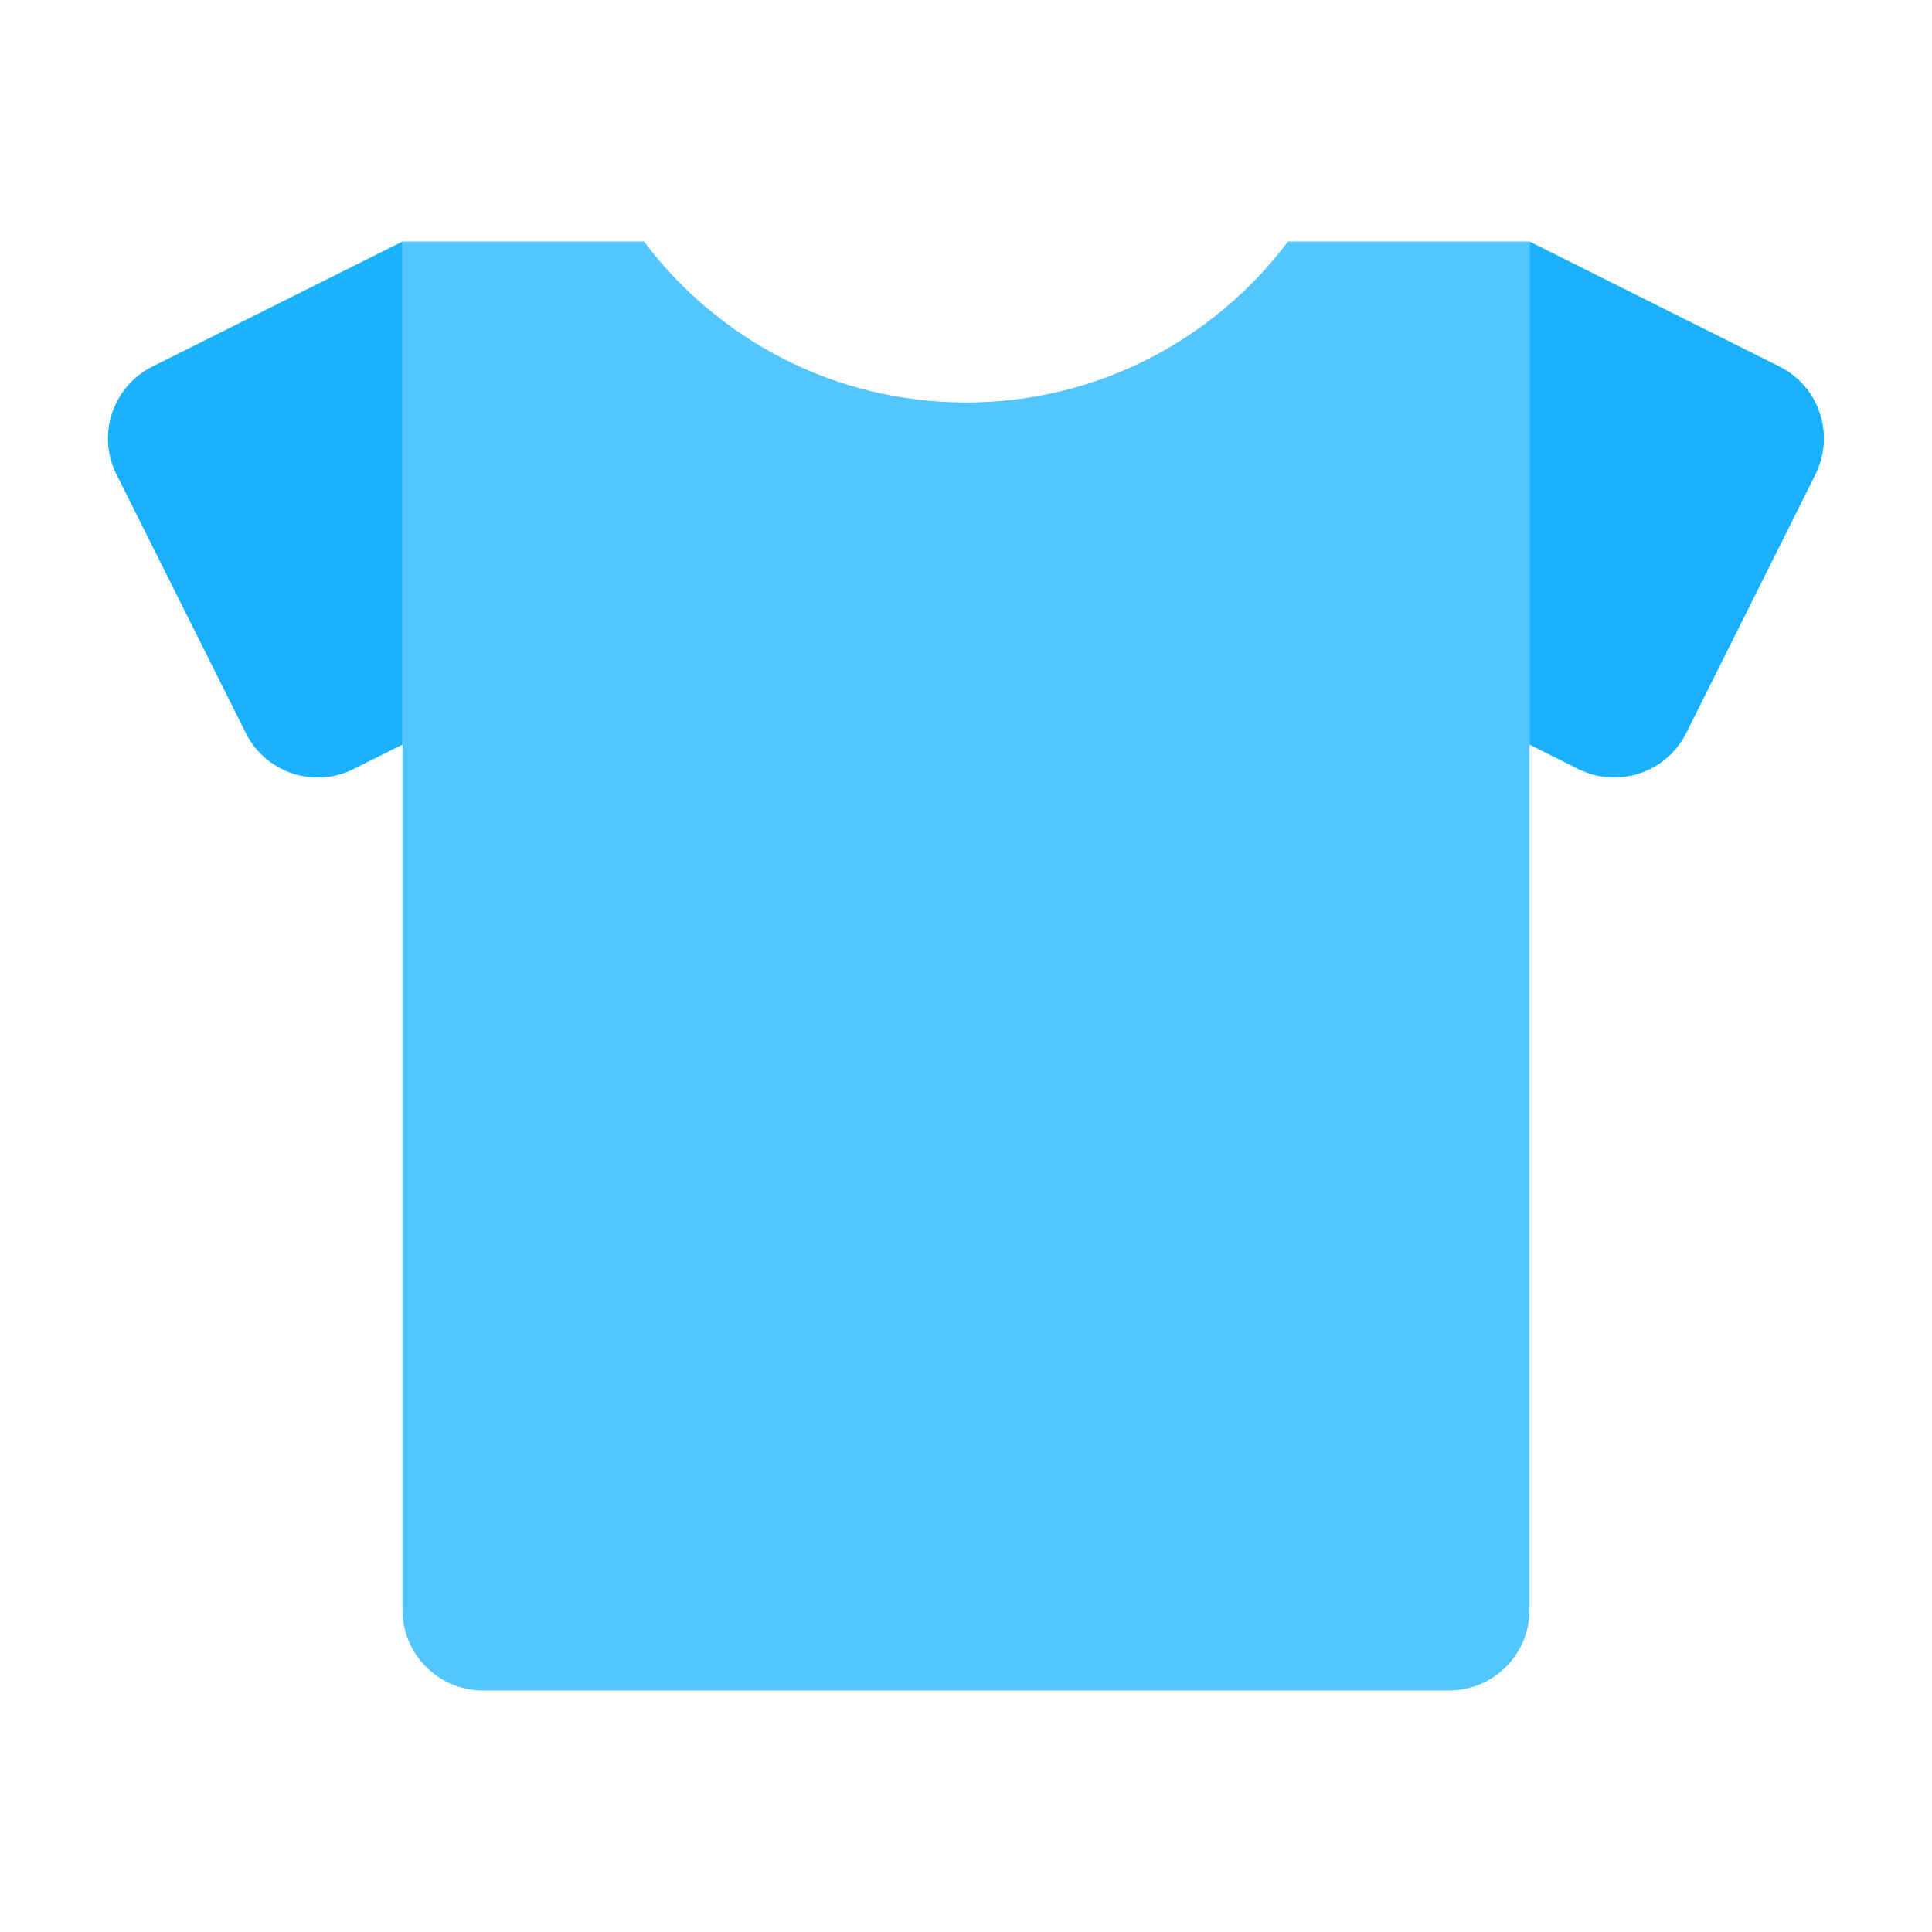 <svg width="24" height="24" viewBox="0 0 24 24" fill="none" xmlns="http://www.w3.org/2000/svg">
<path opacity="0.75" fill-rule="evenodd" clip-rule="evenodd" d="M8 3H5V20C5 20.552 5.448 21 6 21H18C18.552 21 19 20.552 19 20V3H16C15.088 4.214 13.636 5 12 5C10.364 5 8.912 4.214 8 3Z" fill="#1AB2FF"/>
<path fill-rule="evenodd" clip-rule="evenodd" d="M1.894 4.553L5 3V9.25L4.394 9.553C3.9 9.8 3.3 9.6 3.053 9.106L1.447 5.894C1.2 5.4 1.4 4.8 1.894 4.553ZM22.105 4.553L19 3V9.25L19.605 9.553C20.099 9.8 20.7 9.6 20.947 9.106L22.552 5.894C22.799 5.4 22.599 4.8 22.105 4.553Z" fill="#1AB2FF"/>
</svg>
